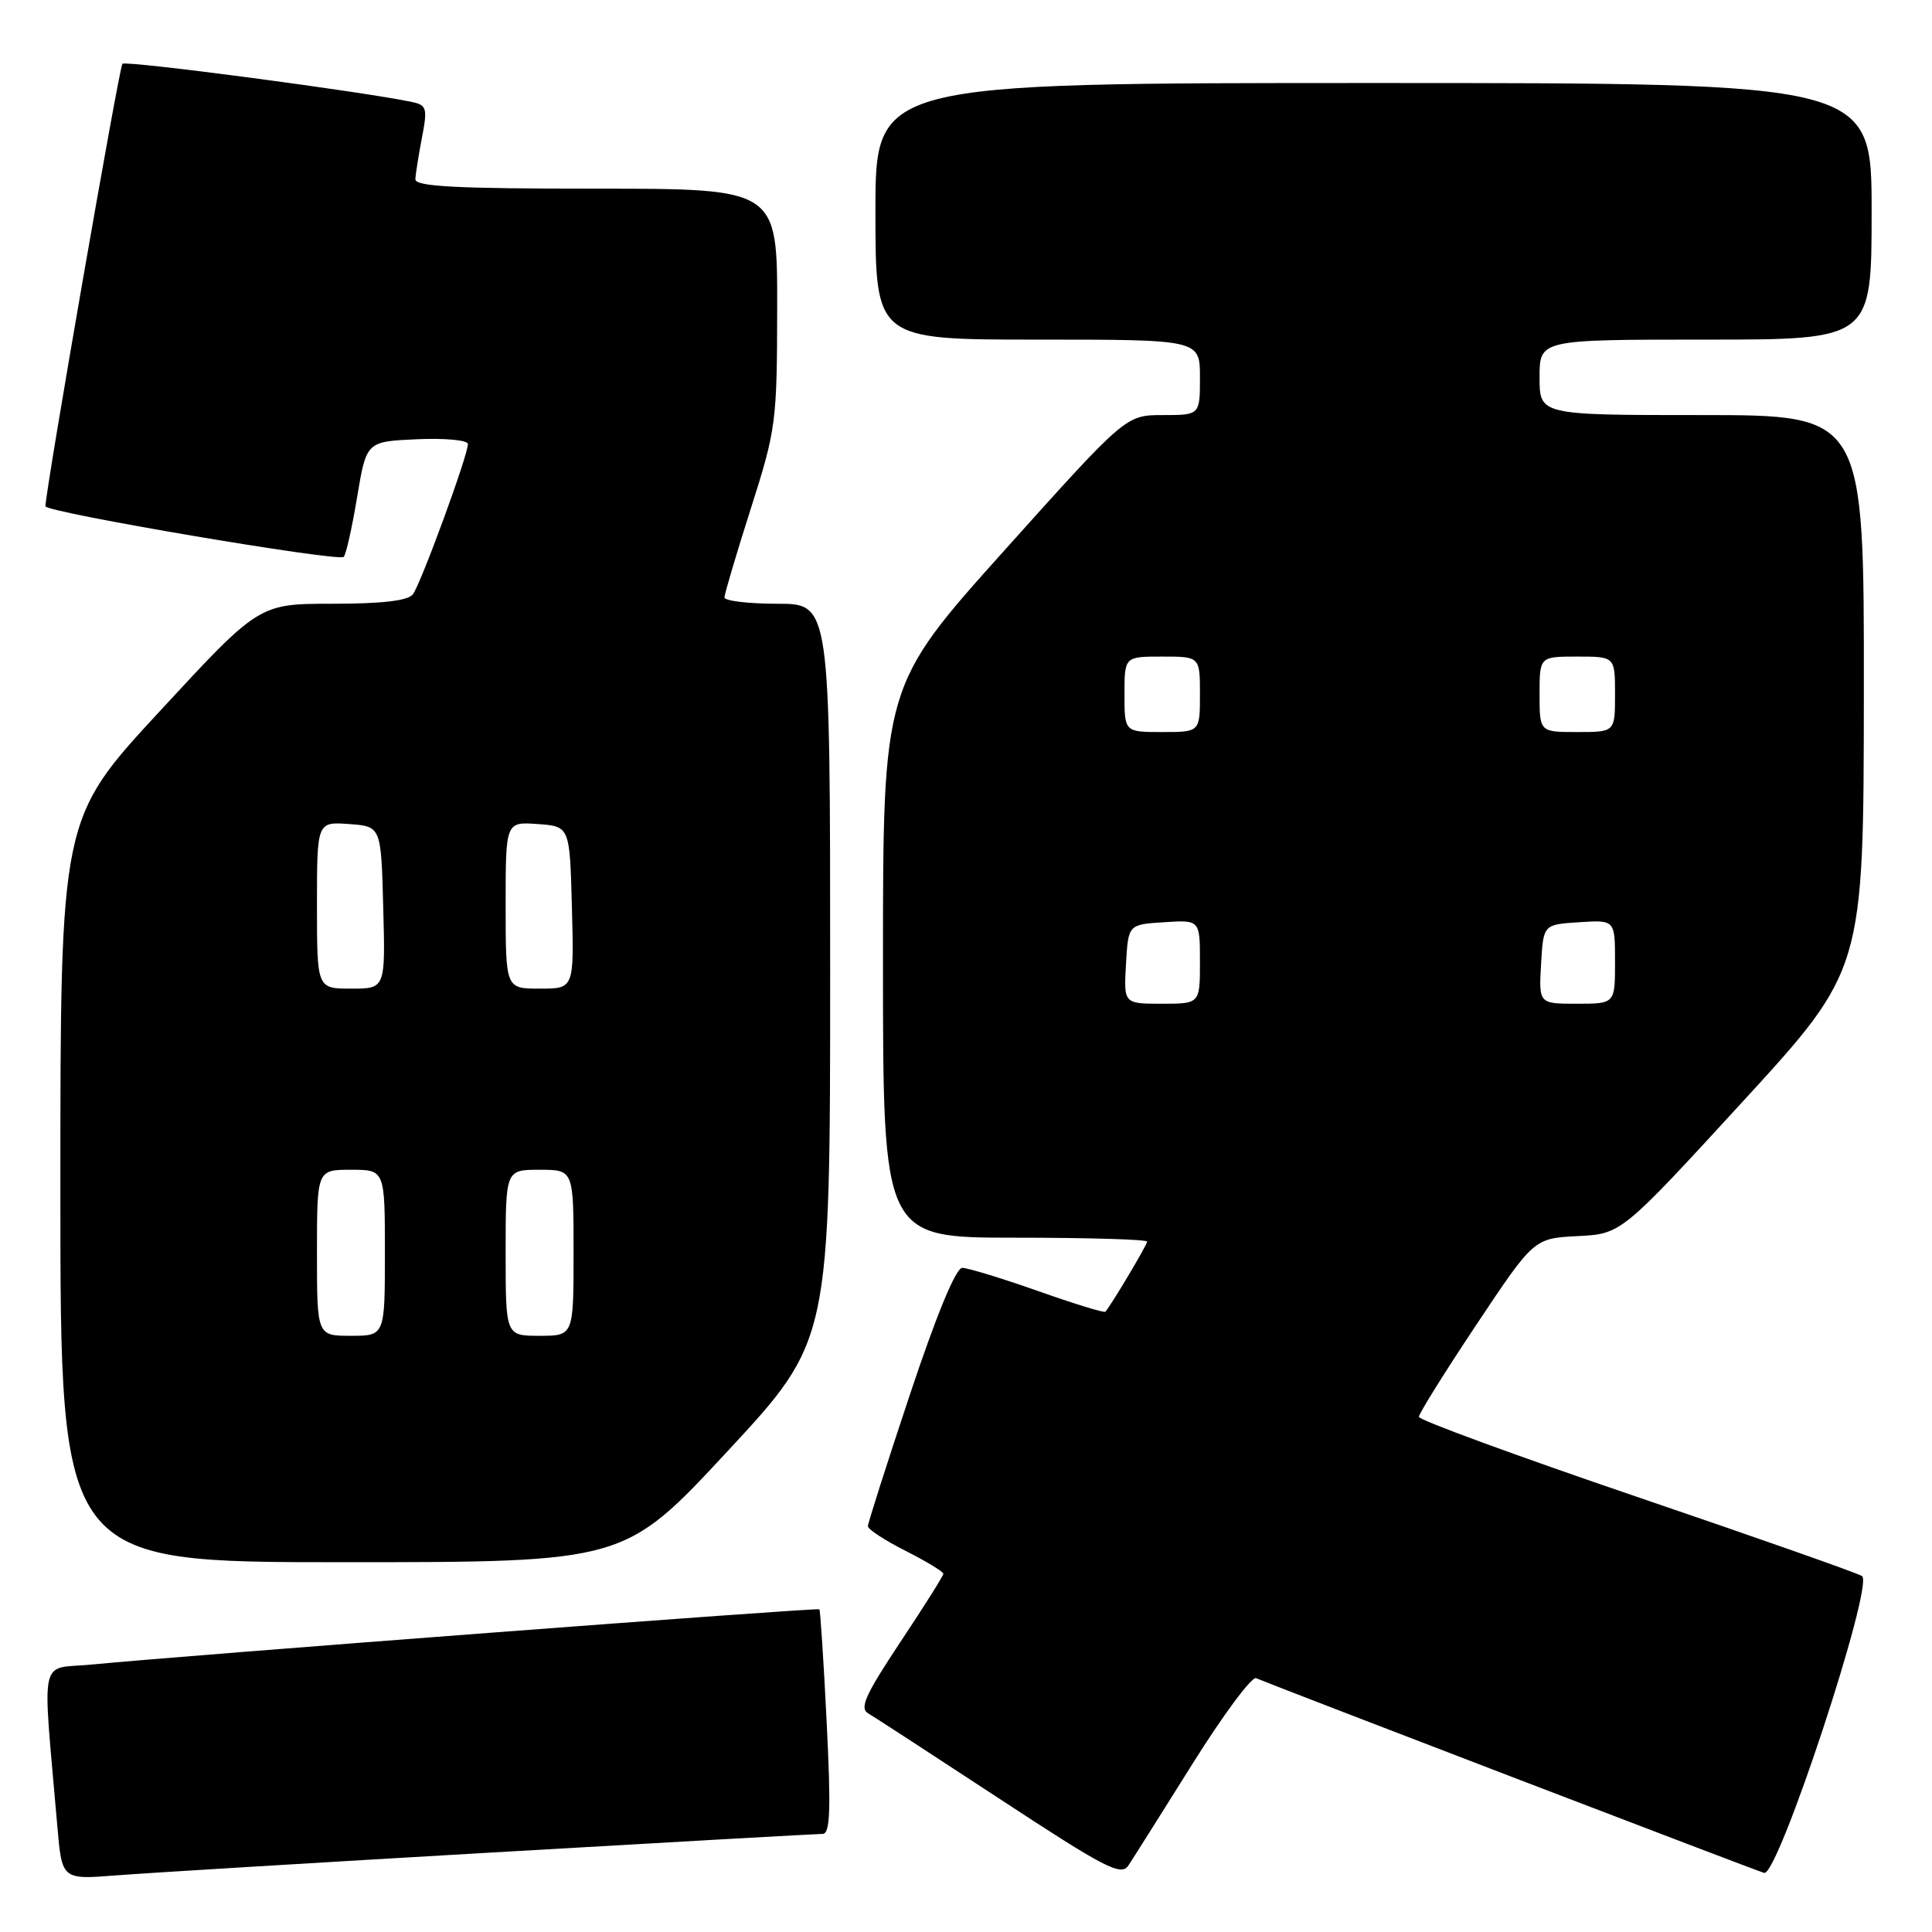 <?xml version="1.0" encoding="UTF-8" standalone="no"?>
<!DOCTYPE svg PUBLIC "-//W3C//DTD SVG 1.1//EN" "http://www.w3.org/Graphics/SVG/1.1/DTD/svg11.dtd" >
<svg xmlns="http://www.w3.org/2000/svg" xmlns:xlink="http://www.w3.org/1999/xlink" version="1.1" viewBox="0 0 256 256">
 <g >
 <path fill="currentColor"
d=" M 65.12 245.47 C 88.56 244.11 108.30 243.00 109.00 243.00 C 110.00 243.00 110.12 239.87 109.54 228.25 C 109.14 220.14 108.70 213.38 108.57 213.24 C 108.33 212.99 24.56 219.35 12.16 220.56 C 5.06 221.25 5.60 218.72 7.60 242.03 C 8.21 249.06 8.21 249.06 15.35 248.50 C 19.28 248.19 41.68 246.83 65.12 245.47 Z  M 158.01 233.72 C 162.07 227.24 165.86 222.13 166.44 222.37 C 170.79 224.15 232.77 247.91 233.76 248.17 C 235.61 248.65 248.39 209.86 246.72 208.83 C 246.05 208.41 232.57 203.67 216.76 198.29 C 200.95 192.90 188.01 188.16 188.01 187.74 C 188.00 187.33 191.43 181.83 195.62 175.54 C 203.25 164.09 203.25 164.09 209.04 163.79 C 214.83 163.50 214.83 163.50 230.89 146.00 C 246.94 128.50 246.94 128.50 246.97 91.75 C 247.00 55.00 247.00 55.00 225.50 55.00 C 204.00 55.00 204.00 55.00 204.00 50.00 C 204.00 45.00 204.00 45.00 226.00 45.00 C 248.00 45.00 248.00 45.00 248.00 28.00 C 248.00 11.00 248.00 11.00 182.00 11.00 C 116.00 11.00 116.00 11.00 116.00 28.00 C 116.00 45.00 116.00 45.00 137.50 45.00 C 159.00 45.00 159.00 45.00 159.00 50.00 C 159.00 55.00 159.00 55.00 154.09 55.00 C 149.18 55.00 149.18 55.00 133.09 72.93 C 117.00 90.86 117.00 90.86 117.00 127.43 C 117.00 164.00 117.00 164.00 134.50 164.00 C 144.12 164.00 152.00 164.23 152.00 164.52 C 152.00 164.95 147.35 172.76 146.47 173.81 C 146.32 173.99 142.30 172.75 137.52 171.06 C 132.75 169.38 128.24 168.00 127.50 168.00 C 126.66 168.00 124.09 174.22 120.58 184.75 C 117.51 193.96 115.00 201.83 115.00 202.23 C 115.00 202.64 117.25 204.11 120.00 205.50 C 122.75 206.89 125.00 208.26 125.00 208.53 C 125.00 208.80 122.43 212.88 119.29 217.60 C 114.67 224.55 113.86 226.35 115.04 227.03 C 115.84 227.50 123.68 232.60 132.46 238.36 C 146.54 247.60 148.56 248.64 149.53 247.17 C 150.14 246.25 153.95 240.20 158.01 233.72 Z  M 96.38 192.32 C 110.00 177.65 110.00 177.65 110.00 128.82 C 110.00 80.00 110.00 80.00 103.00 80.00 C 99.15 80.00 96.00 79.62 96.00 79.16 C 96.00 78.69 97.57 73.41 99.48 67.41 C 102.84 56.88 102.96 55.95 102.98 40.75 C 103.00 25.00 103.00 25.00 79.00 25.00 C 60.44 25.00 55.01 24.72 55.04 23.75 C 55.07 23.06 55.46 20.58 55.91 18.24 C 56.66 14.37 56.54 13.93 54.62 13.52 C 48.26 12.16 16.68 7.99 16.22 8.45 C 15.80 8.87 6.08 64.69 6.02 67.08 C 5.99 67.88 44.86 74.47 45.54 73.79 C 45.85 73.49 46.65 69.92 47.32 65.87 C 48.55 58.50 48.55 58.50 55.28 58.20 C 59.04 58.04 62.00 58.32 62.00 58.85 C 62.00 60.35 55.76 77.37 54.71 78.75 C 54.06 79.60 50.64 80.00 44.04 80.00 C 34.33 80.00 34.33 80.00 21.17 94.24 C 8.00 108.47 8.00 108.47 8.00 157.74 C 8.00 207.00 8.00 207.00 45.38 207.00 C 82.75 207.00 82.75 207.00 96.38 192.32 Z  M 149.20 127.75 C 149.50 122.50 149.50 122.50 154.25 122.20 C 159.00 121.89 159.00 121.89 159.00 127.45 C 159.00 133.00 159.00 133.00 153.95 133.00 C 148.90 133.00 148.90 133.00 149.20 127.75 Z  M 204.20 127.75 C 204.50 122.50 204.50 122.50 209.25 122.20 C 214.00 121.89 214.00 121.89 214.00 127.45 C 214.00 133.00 214.00 133.00 208.95 133.00 C 203.90 133.00 203.90 133.00 204.20 127.75 Z  M 149.00 92.00 C 149.00 87.00 149.00 87.00 154.00 87.00 C 159.00 87.00 159.00 87.00 159.00 92.00 C 159.00 97.00 159.00 97.00 154.00 97.00 C 149.00 97.00 149.00 97.00 149.00 92.00 Z  M 204.00 92.00 C 204.00 87.00 204.00 87.00 209.00 87.00 C 214.00 87.00 214.00 87.00 214.00 92.00 C 214.00 97.00 214.00 97.00 209.00 97.00 C 204.00 97.00 204.00 97.00 204.00 92.00 Z  M 42.00 166.00 C 42.00 155.00 42.00 155.00 46.50 155.00 C 51.00 155.00 51.00 155.00 51.00 166.00 C 51.00 177.00 51.00 177.00 46.50 177.00 C 42.00 177.00 42.00 177.00 42.00 166.00 Z  M 67.00 166.00 C 67.00 155.00 67.00 155.00 71.50 155.00 C 76.00 155.00 76.00 155.00 76.00 166.00 C 76.00 177.00 76.00 177.00 71.50 177.00 C 67.00 177.00 67.00 177.00 67.00 166.00 Z  M 42.00 119.94 C 42.00 108.89 42.00 108.89 46.25 109.19 C 50.50 109.50 50.50 109.50 50.78 120.25 C 51.07 131.00 51.07 131.00 46.53 131.00 C 42.00 131.00 42.00 131.00 42.00 119.94 Z  M 67.00 119.94 C 67.00 108.89 67.00 108.89 71.25 109.19 C 75.50 109.50 75.50 109.50 75.78 120.25 C 76.07 131.00 76.07 131.00 71.53 131.00 C 67.00 131.00 67.00 131.00 67.00 119.94 Z "/>
</g>
</svg>